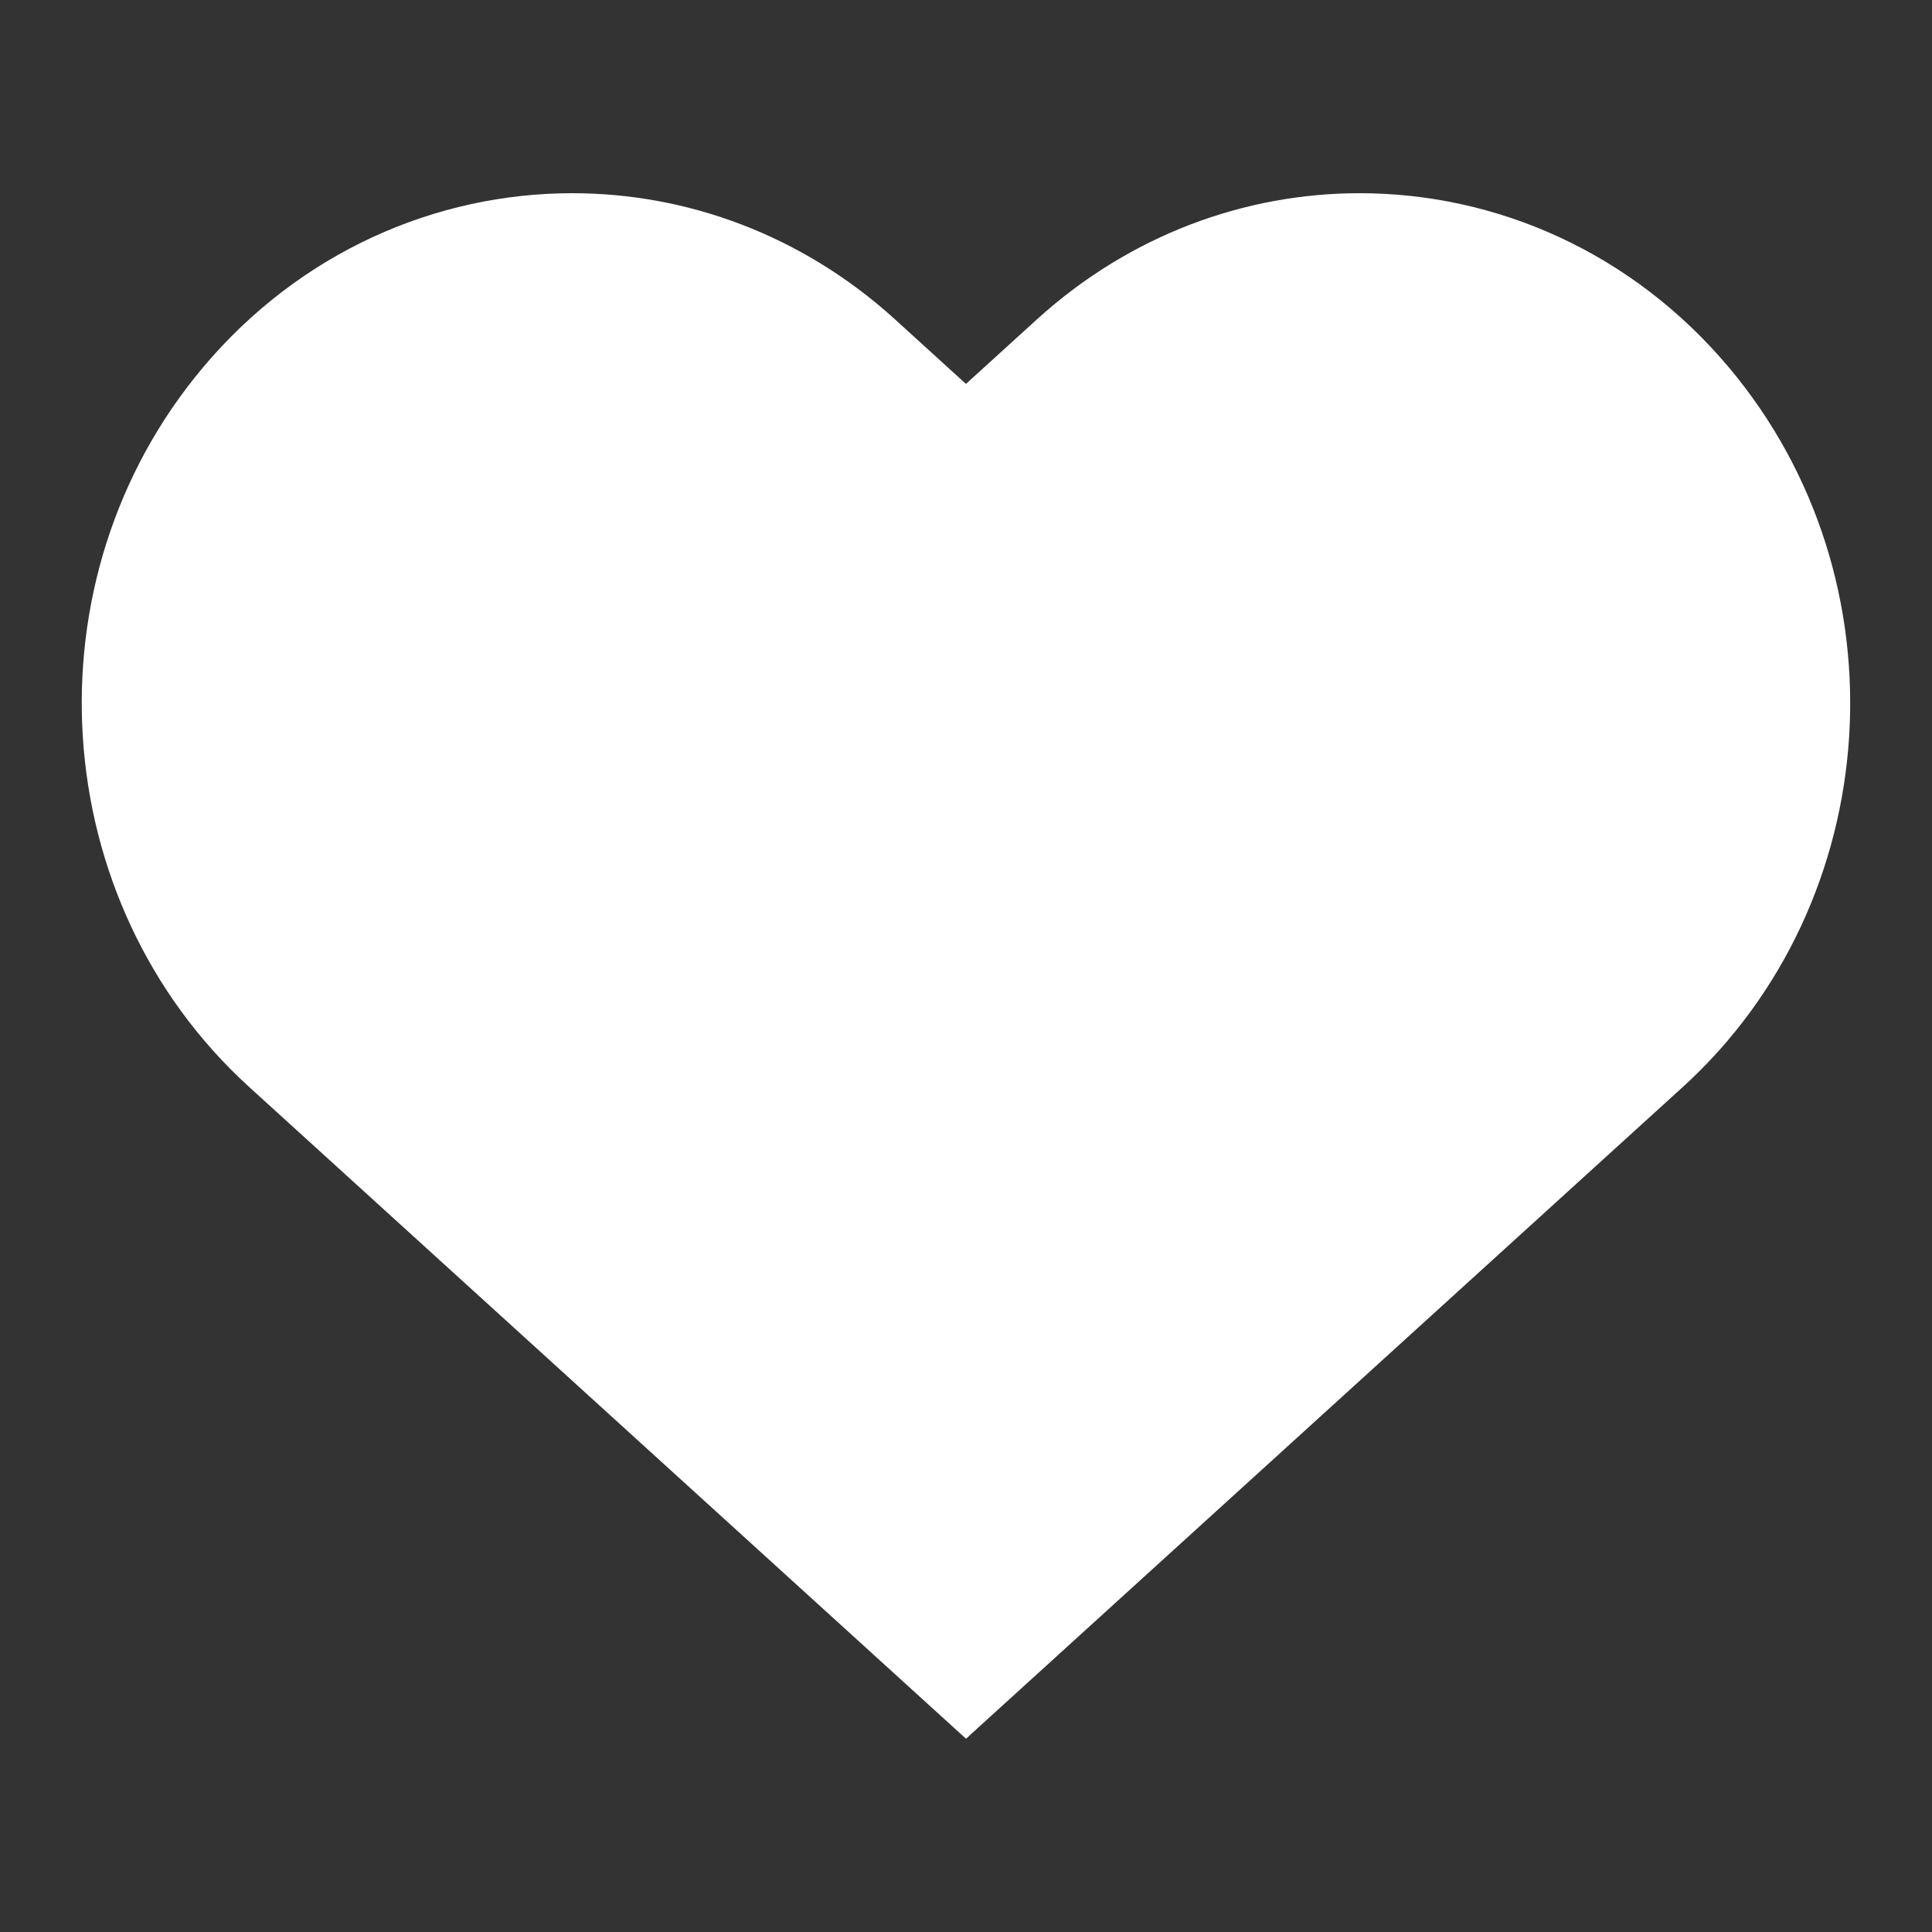 <svg xmlns="http://www.w3.org/2000/svg" xmlns:xlink="http://www.w3.org/1999/xlink" width="500" zoomAndPan="magnify" viewBox="0 0 375 375" height="500" preserveAspectRatio="xMidYMid meet" version="1.0"><rect x="0" y="0" width="375" height="375" fill="#333333" stroke="none"/><defs><clipPath id="1415eaae1b"><path d="M 15 37.5 L 360 37.5 L 360 337.5 L 15 337.5 Z M 15 37.5 " clip-rule="nonzero"/></clipPath></defs><g clip-path="url(#1415eaae1b)"><path fill="#ffffff" d="M 326.586 211.027 L 189.914 335.285 L 187.504 337.484 L 185.082 335.285 L 48.41 211.027 C 8.836 175.047 4.789 112.516 39.383 71.34 C 58.199 48.949 84.57 37.5 111.082 37.5 C 133.312 37.5 155.637 45.574 173.684 61.957 L 187.492 74.516 L 201.301 61.957 C 219.359 45.574 241.684 37.5 263.898 37.5 C 290.43 37.5 316.777 48.949 335.594 71.34 C 370.199 112.516 366.16 175.047 326.586 211.027 Z M 326.586 211.027 " fill-opacity="1" fill-rule="nonzero"/></g></svg>